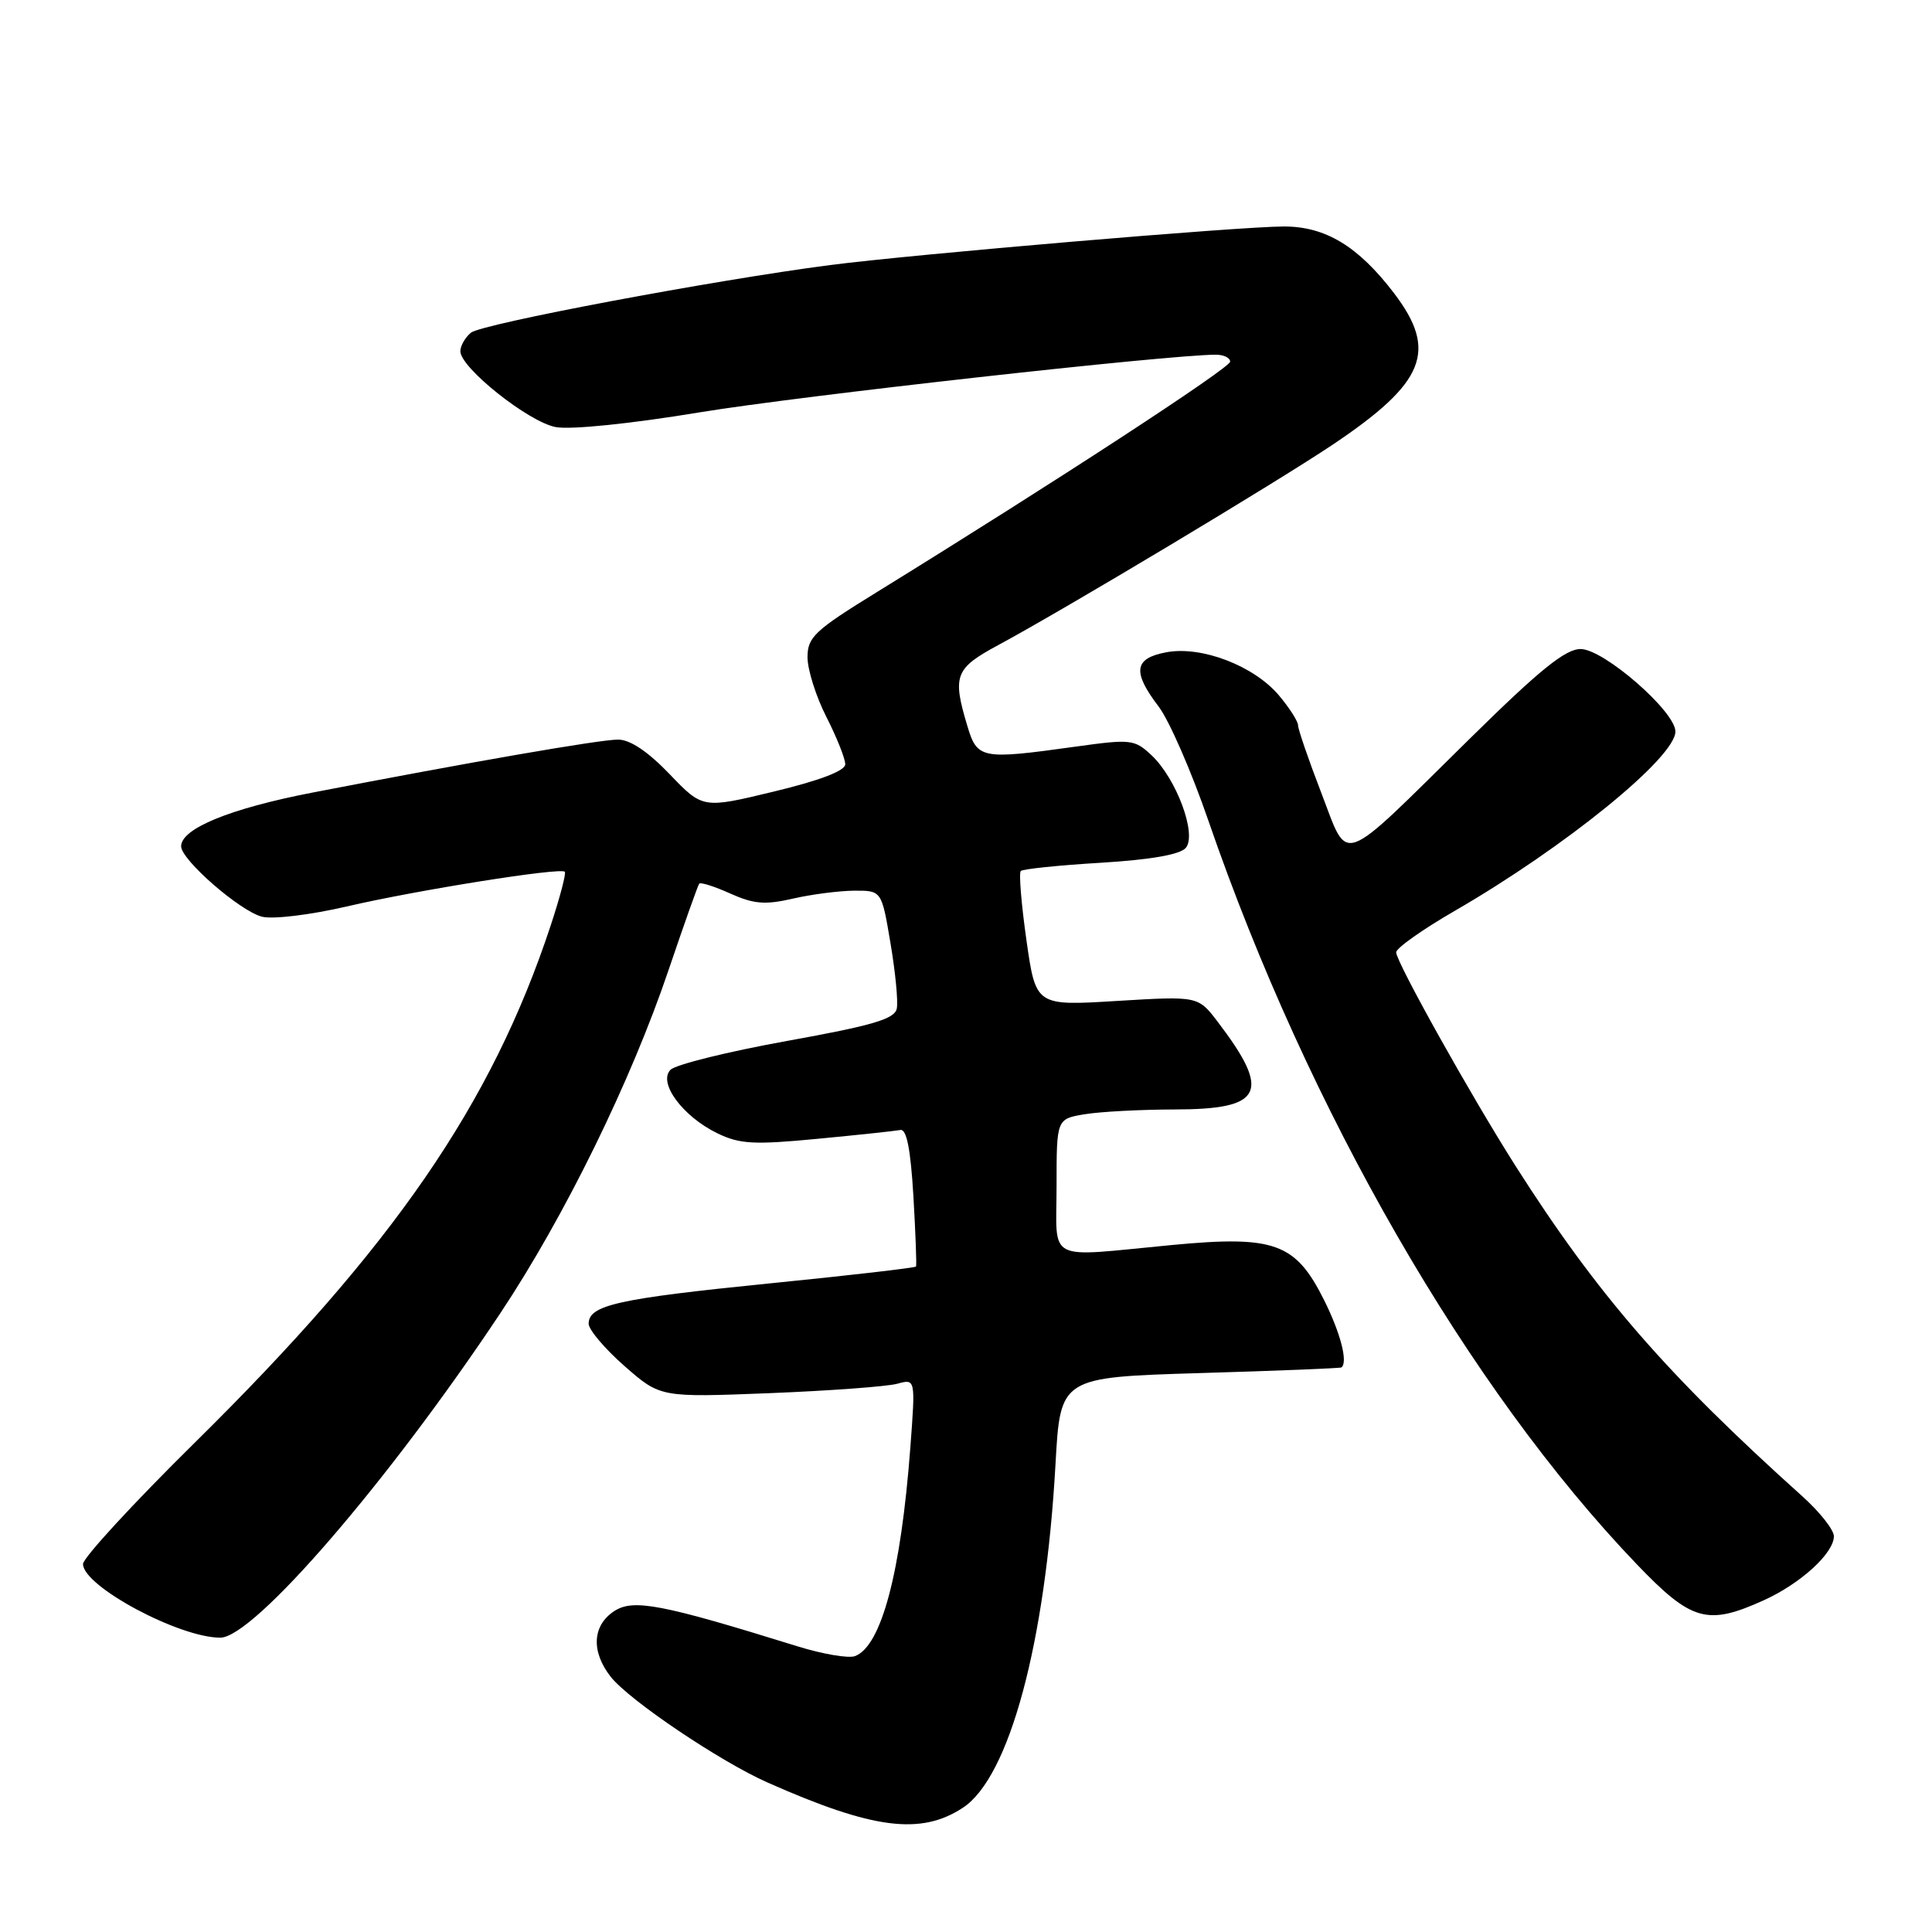 <?xml version="1.0" encoding="UTF-8" standalone="no"?>
<!DOCTYPE svg PUBLIC "-//W3C//DTD SVG 1.1//EN" "http://www.w3.org/Graphics/SVG/1.1/DTD/svg11.dtd" >
<svg xmlns="http://www.w3.org/2000/svg" xmlns:xlink="http://www.w3.org/1999/xlink" version="1.1" viewBox="0 0 256 256">
 <g >
 <path fill="currentColor"
d=" M 127.58 239.54 C 133.74 235.51 138.53 217.74 139.86 194.00 C 140.50 182.50 140.50 182.50 159.00 181.94 C 169.18 181.64 177.61 181.30 177.75 181.19 C 178.63 180.51 177.64 176.67 175.46 172.29 C 171.67 164.69 168.90 163.68 155.30 164.97 C 138.32 166.58 140.00 167.45 140.00 157.13 C 140.00 148.26 140.00 148.26 143.75 147.64 C 145.81 147.30 151.16 147.02 155.63 147.01 C 167.39 147.00 168.49 144.76 161.35 135.39 C 158.75 131.98 158.75 131.98 148.00 132.63 C 137.25 133.29 137.25 133.29 136.01 124.59 C 135.33 119.80 134.99 115.67 135.26 115.41 C 135.52 115.15 140.30 114.65 145.87 114.32 C 152.55 113.91 156.39 113.23 157.13 112.34 C 158.62 110.55 155.88 103.18 152.59 100.08 C 150.34 97.97 149.86 97.91 142.54 98.93 C 129.97 100.68 129.49 100.59 128.16 96.13 C 126.18 89.53 126.55 88.56 132.25 85.49 C 141.19 80.67 169.13 63.92 176.65 58.88 C 188.86 50.68 190.54 46.49 184.71 38.84 C 179.96 32.62 175.63 30.00 170.10 30.01 C 164.21 30.02 121.16 33.68 110.00 35.12 C 94.60 37.12 63.81 42.91 62.39 44.09 C 61.63 44.73 61.00 45.83 61.00 46.54 C 61.00 48.73 70.03 55.91 73.63 56.59 C 75.62 56.96 83.52 56.16 92.76 54.63 C 105.95 52.46 154.84 47.00 161.11 47.00 C 162.15 47.00 163.00 47.41 163.00 47.92 C 163.00 48.75 139.75 63.92 116.25 78.42 C 107.94 83.54 107.00 84.42 107.00 87.09 C 107.00 88.73 108.12 92.29 109.50 95.00 C 110.88 97.71 112.00 100.53 112.00 101.27 C 112.00 102.13 108.64 103.42 102.56 104.88 C 93.12 107.16 93.12 107.16 88.73 102.58 C 85.86 99.59 83.50 98.00 81.90 98.00 C 79.45 98.00 62.36 100.97 41.36 105.03 C 30.47 107.14 24.00 109.79 24.00 112.14 C 24.00 113.94 31.82 120.74 34.72 121.47 C 36.17 121.83 41.12 121.23 45.91 120.12 C 55.22 117.95 74.26 114.92 74.84 115.51 C 75.04 115.71 74.19 118.94 72.95 122.69 C 65.12 146.35 52.15 165.18 25.84 191.13 C 17.68 199.17 11.00 206.43 11.00 207.24 C 11.00 210.18 23.72 217.00 29.19 217.00 C 33.61 217.00 51.42 196.37 66.30 174.00 C 74.81 161.21 83.62 143.24 88.60 128.50 C 90.65 122.45 92.47 117.32 92.65 117.09 C 92.83 116.87 94.69 117.46 96.77 118.40 C 99.87 119.79 101.38 119.92 105.03 119.08 C 107.49 118.51 111.15 118.04 113.16 118.02 C 116.82 118.00 116.82 118.00 117.99 124.95 C 118.64 128.78 119.02 132.68 118.83 133.63 C 118.57 135.02 115.70 135.87 104.29 137.93 C 96.48 139.34 89.53 141.06 88.85 141.75 C 87.15 143.45 90.45 147.93 95.06 150.17 C 98.01 151.60 99.89 151.71 108.30 150.90 C 113.68 150.39 118.63 149.86 119.30 149.73 C 120.13 149.57 120.66 152.25 121.03 158.50 C 121.32 163.45 121.47 167.64 121.38 167.82 C 121.28 167.99 112.49 169.01 101.85 170.07 C 81.85 172.08 78.00 172.94 78.00 175.40 C 78.00 176.19 80.14 178.72 82.75 181.01 C 87.50 185.17 87.50 185.17 102.00 184.60 C 109.97 184.28 117.58 183.72 118.91 183.35 C 121.31 182.69 121.31 182.69 120.62 191.86 C 119.37 208.40 116.79 218.10 113.30 219.44 C 112.44 219.77 108.99 219.18 105.62 218.13 C 87.64 212.54 83.92 211.83 81.39 213.48 C 78.48 215.39 78.30 218.84 80.93 222.19 C 83.37 225.29 95.43 233.42 101.72 236.20 C 115.66 242.38 122.00 243.20 127.58 239.54 Z  M 233.74 212.03 C 238.61 209.82 243.00 205.80 243.00 203.56 C 243.00 202.71 241.12 200.33 238.81 198.26 C 220.84 182.11 211.66 171.54 200.82 154.50 C 194.95 145.27 185.00 127.47 185.00 126.19 C 185.00 125.63 188.49 123.16 192.75 120.70 C 207.40 112.23 222.00 100.37 222.00 96.93 C 222.00 94.27 212.50 86.00 209.44 86.00 C 207.41 86.00 203.99 88.77 194.62 98.01 C 177.18 115.18 178.77 114.61 175.07 105.04 C 173.38 100.65 172.00 96.63 172.00 96.11 C 172.00 95.58 170.86 93.80 169.47 92.15 C 166.16 88.22 159.21 85.55 154.54 86.43 C 150.26 87.23 150.01 89.01 153.53 93.63 C 154.92 95.45 157.88 102.24 160.11 108.72 C 173.34 147.12 194.58 184.00 216.86 207.25 C 224.14 214.85 226.23 215.44 233.74 212.03 Z "/>
</g>
</svg>